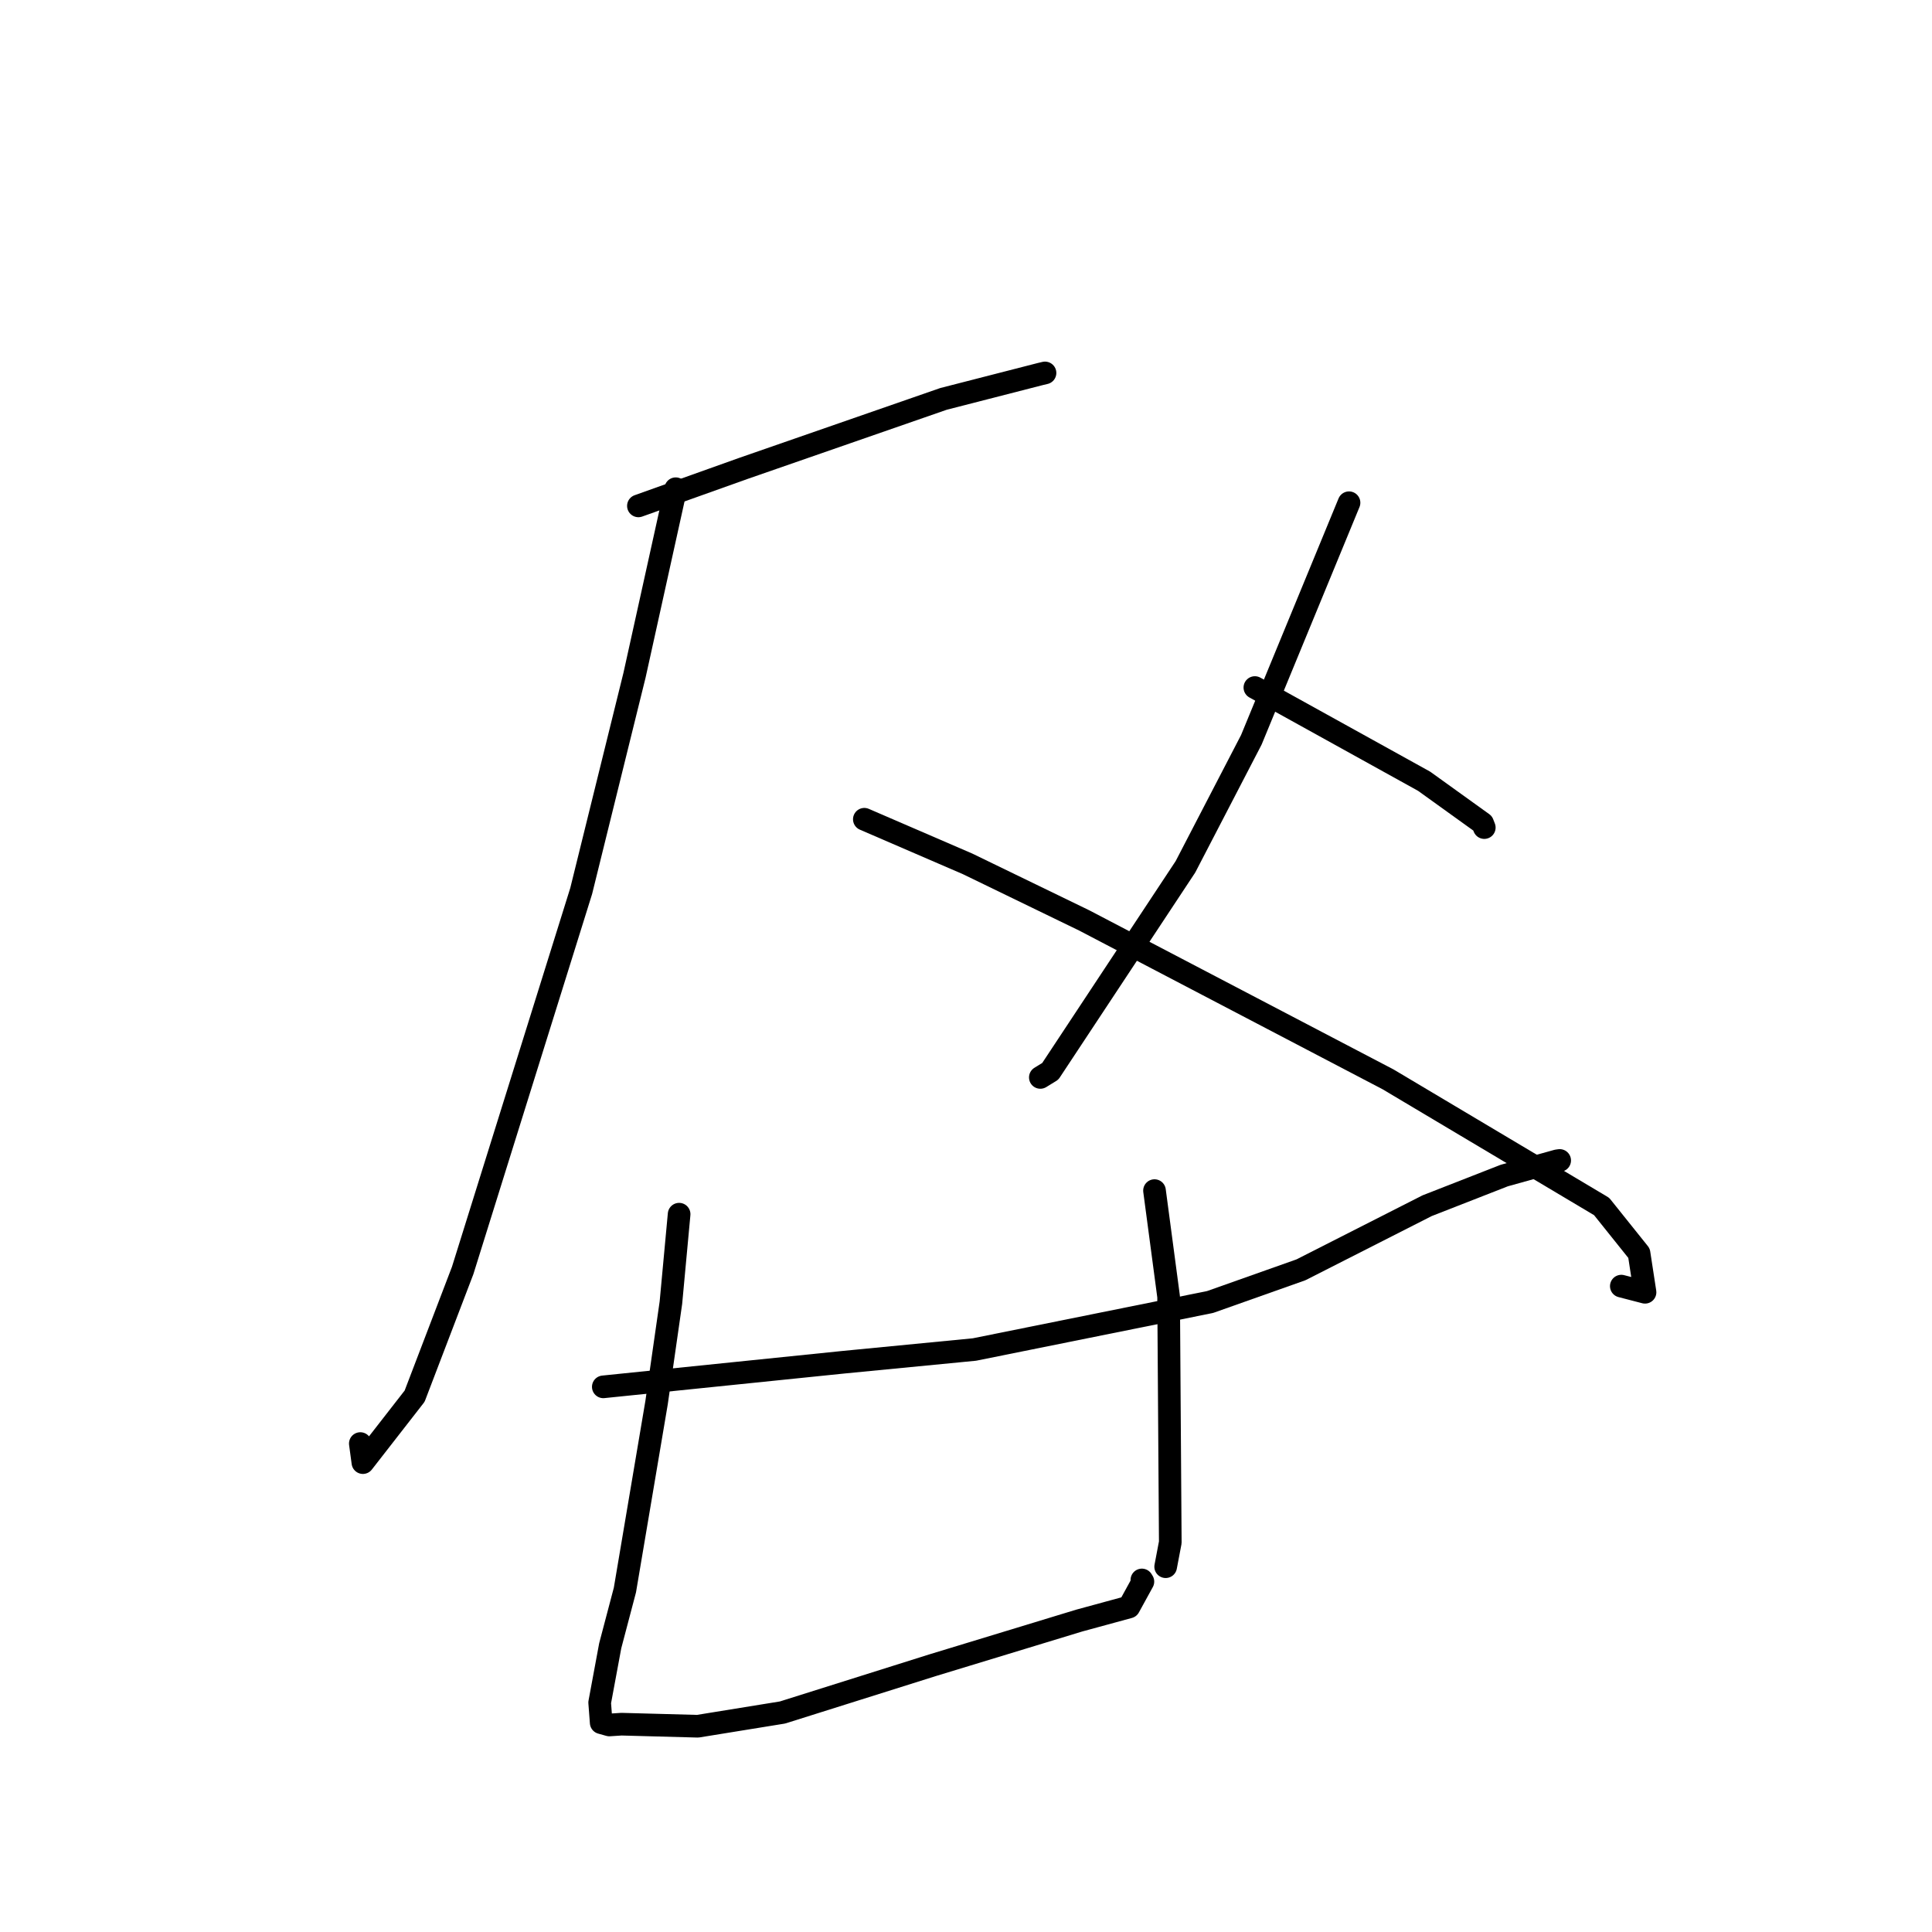 <?xml version="1.0" standalone="no"?>
    <svg width="256" height="256" xmlns="http://www.w3.org/2000/svg" version="1.1">
    <polyline stroke="black" stroke-width="3" stroke-linecap="round" fill="transparent" stroke-linejoin="round" points="84.593 67.033 98.489 62.071 125.02 52.855 137.906 49.548 138.431 49.425 138.47 49.416 " />
        <polyline stroke="black" stroke-width="3" stroke-linecap="round" fill="transparent" stroke-linejoin="round" points="89.539 64.758 84.077 89.47 77.011 118.06 61.308 168.341 54.939 185.001 48.086 193.804 47.744 191.279 " />
        <polyline stroke="black" stroke-width="3" stroke-linecap="round" fill="transparent" stroke-linejoin="round" points="114.529 108.556 128.212 114.467 143.674 121.966 183.929 143.022 212.224 159.867 217.181 166.056 217.975 171.233 214.833 170.418 " />
        <polyline stroke="black" stroke-width="3" stroke-linecap="round" fill="transparent" stroke-linejoin="round" points="178.753 66.615 165.809 98.029 157.078 114.857 139.167 141.956 137.85 142.765 " />
        <polyline stroke="black" stroke-width="3" stroke-linecap="round" fill="transparent" stroke-linejoin="round" points="166.277 91.103 188.703 103.519 196.457 109.096 196.676 109.659 " />
        <polyline stroke="black" stroke-width="3" stroke-linecap="round" fill="transparent" stroke-linejoin="round" points="79.941 183.764 111.806 180.498 129.116 178.818 160.346 172.522 172.382 168.258 189.106 159.76 199.318 155.767 206.341 153.812 206.639 153.77 206.661 153.767 206.666 153.766 " />
        <polyline stroke="black" stroke-width="3" stroke-linecap="round" fill="transparent" stroke-linejoin="round" points="89.987 160.886 88.9 172.603 87 185.851 82.804 210.688 80.858 218.069 79.459 225.6 79.661 228.265 80.738 228.567 82.351 228.463 92.453 228.735 103.687 226.914 123.515 220.669 143.009 214.733 149.593 212.938 151.44 209.572 151.304 209.352 " />
        <polyline stroke="black" stroke-width="3" stroke-linecap="round" fill="transparent" stroke-linejoin="round" points="152.978 157.762 154.847 171.827 155.069 204.376 154.457 207.596 " />
        </svg>
